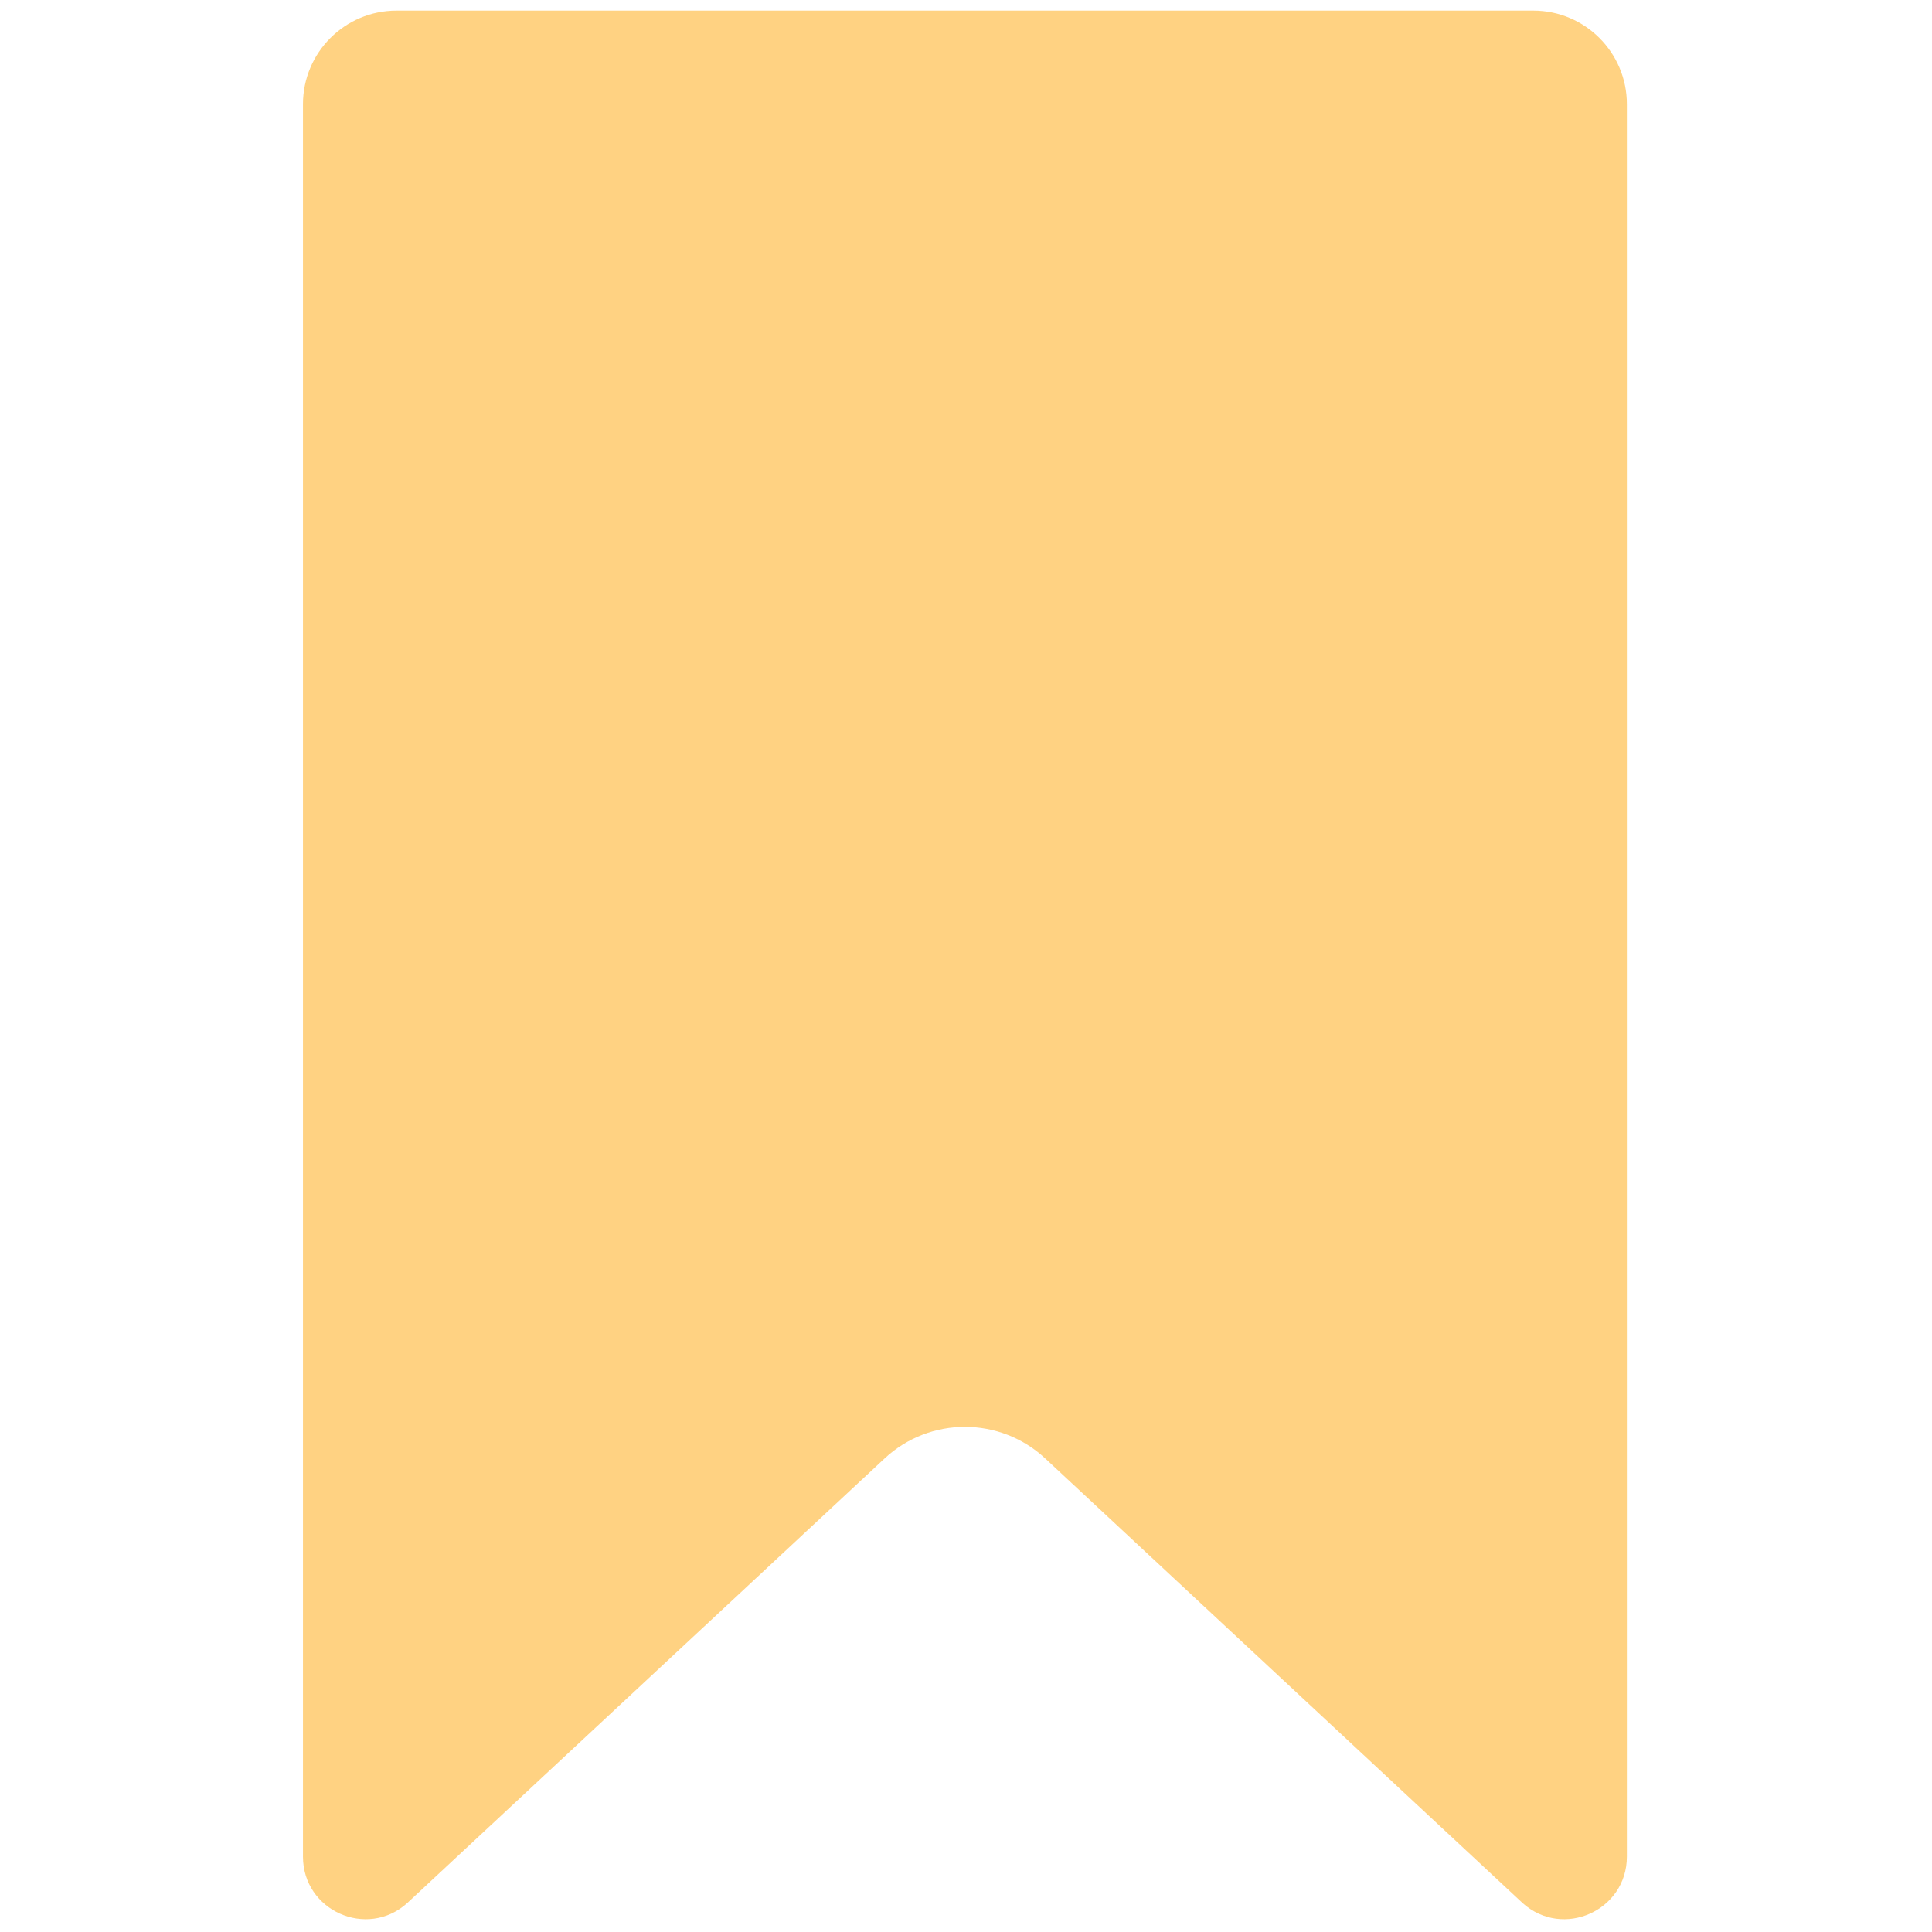 <svg xmlns="http://www.w3.org/2000/svg" xmlns:xlink="http://www.w3.org/1999/xlink" version="1.1" width="256" height="256" viewBox="0 0 256 256" xml:space="preserve">

<defs>
</defs>
<g style="stroke: none; stroke-width: 0; stroke-dasharray: none; stroke-linecap: butt; stroke-linejoin: miter; stroke-miterlimit: 10; fill: none; fill-rule: nonzero; opacity: 1;" transform="translate(1.407 1.407) scale(2.81 2.81)" >
	<path d="M 71.803 0 c 2.436 0 4.411 1.975 4.411 4.411 v 82.637 c 0 2.546 -3.011 3.893 -4.909 2.197 L 48.79 68.275 c -2.135 -1.989 -5.445 -1.989 -7.58 0 l -22.515 20.97 c -1.898 1.696 -4.909 0.349 -4.909 -2.197 V 4.411 C 13.786 1.975 15.761 0 18.197 0 H 71.803 z" style="stroke: none; stroke-width: 1; stroke-dasharray: none; stroke-linecap: butt; stroke-linejoin: miter; stroke-miterlimit: 10; fill: rgba(255,191,77, 0.7); fill-rule: nonzero; opacity: 1;" transform=" matrix(1 0 0 1 0 0) " stroke-linecap="round" />
</g>
</svg>